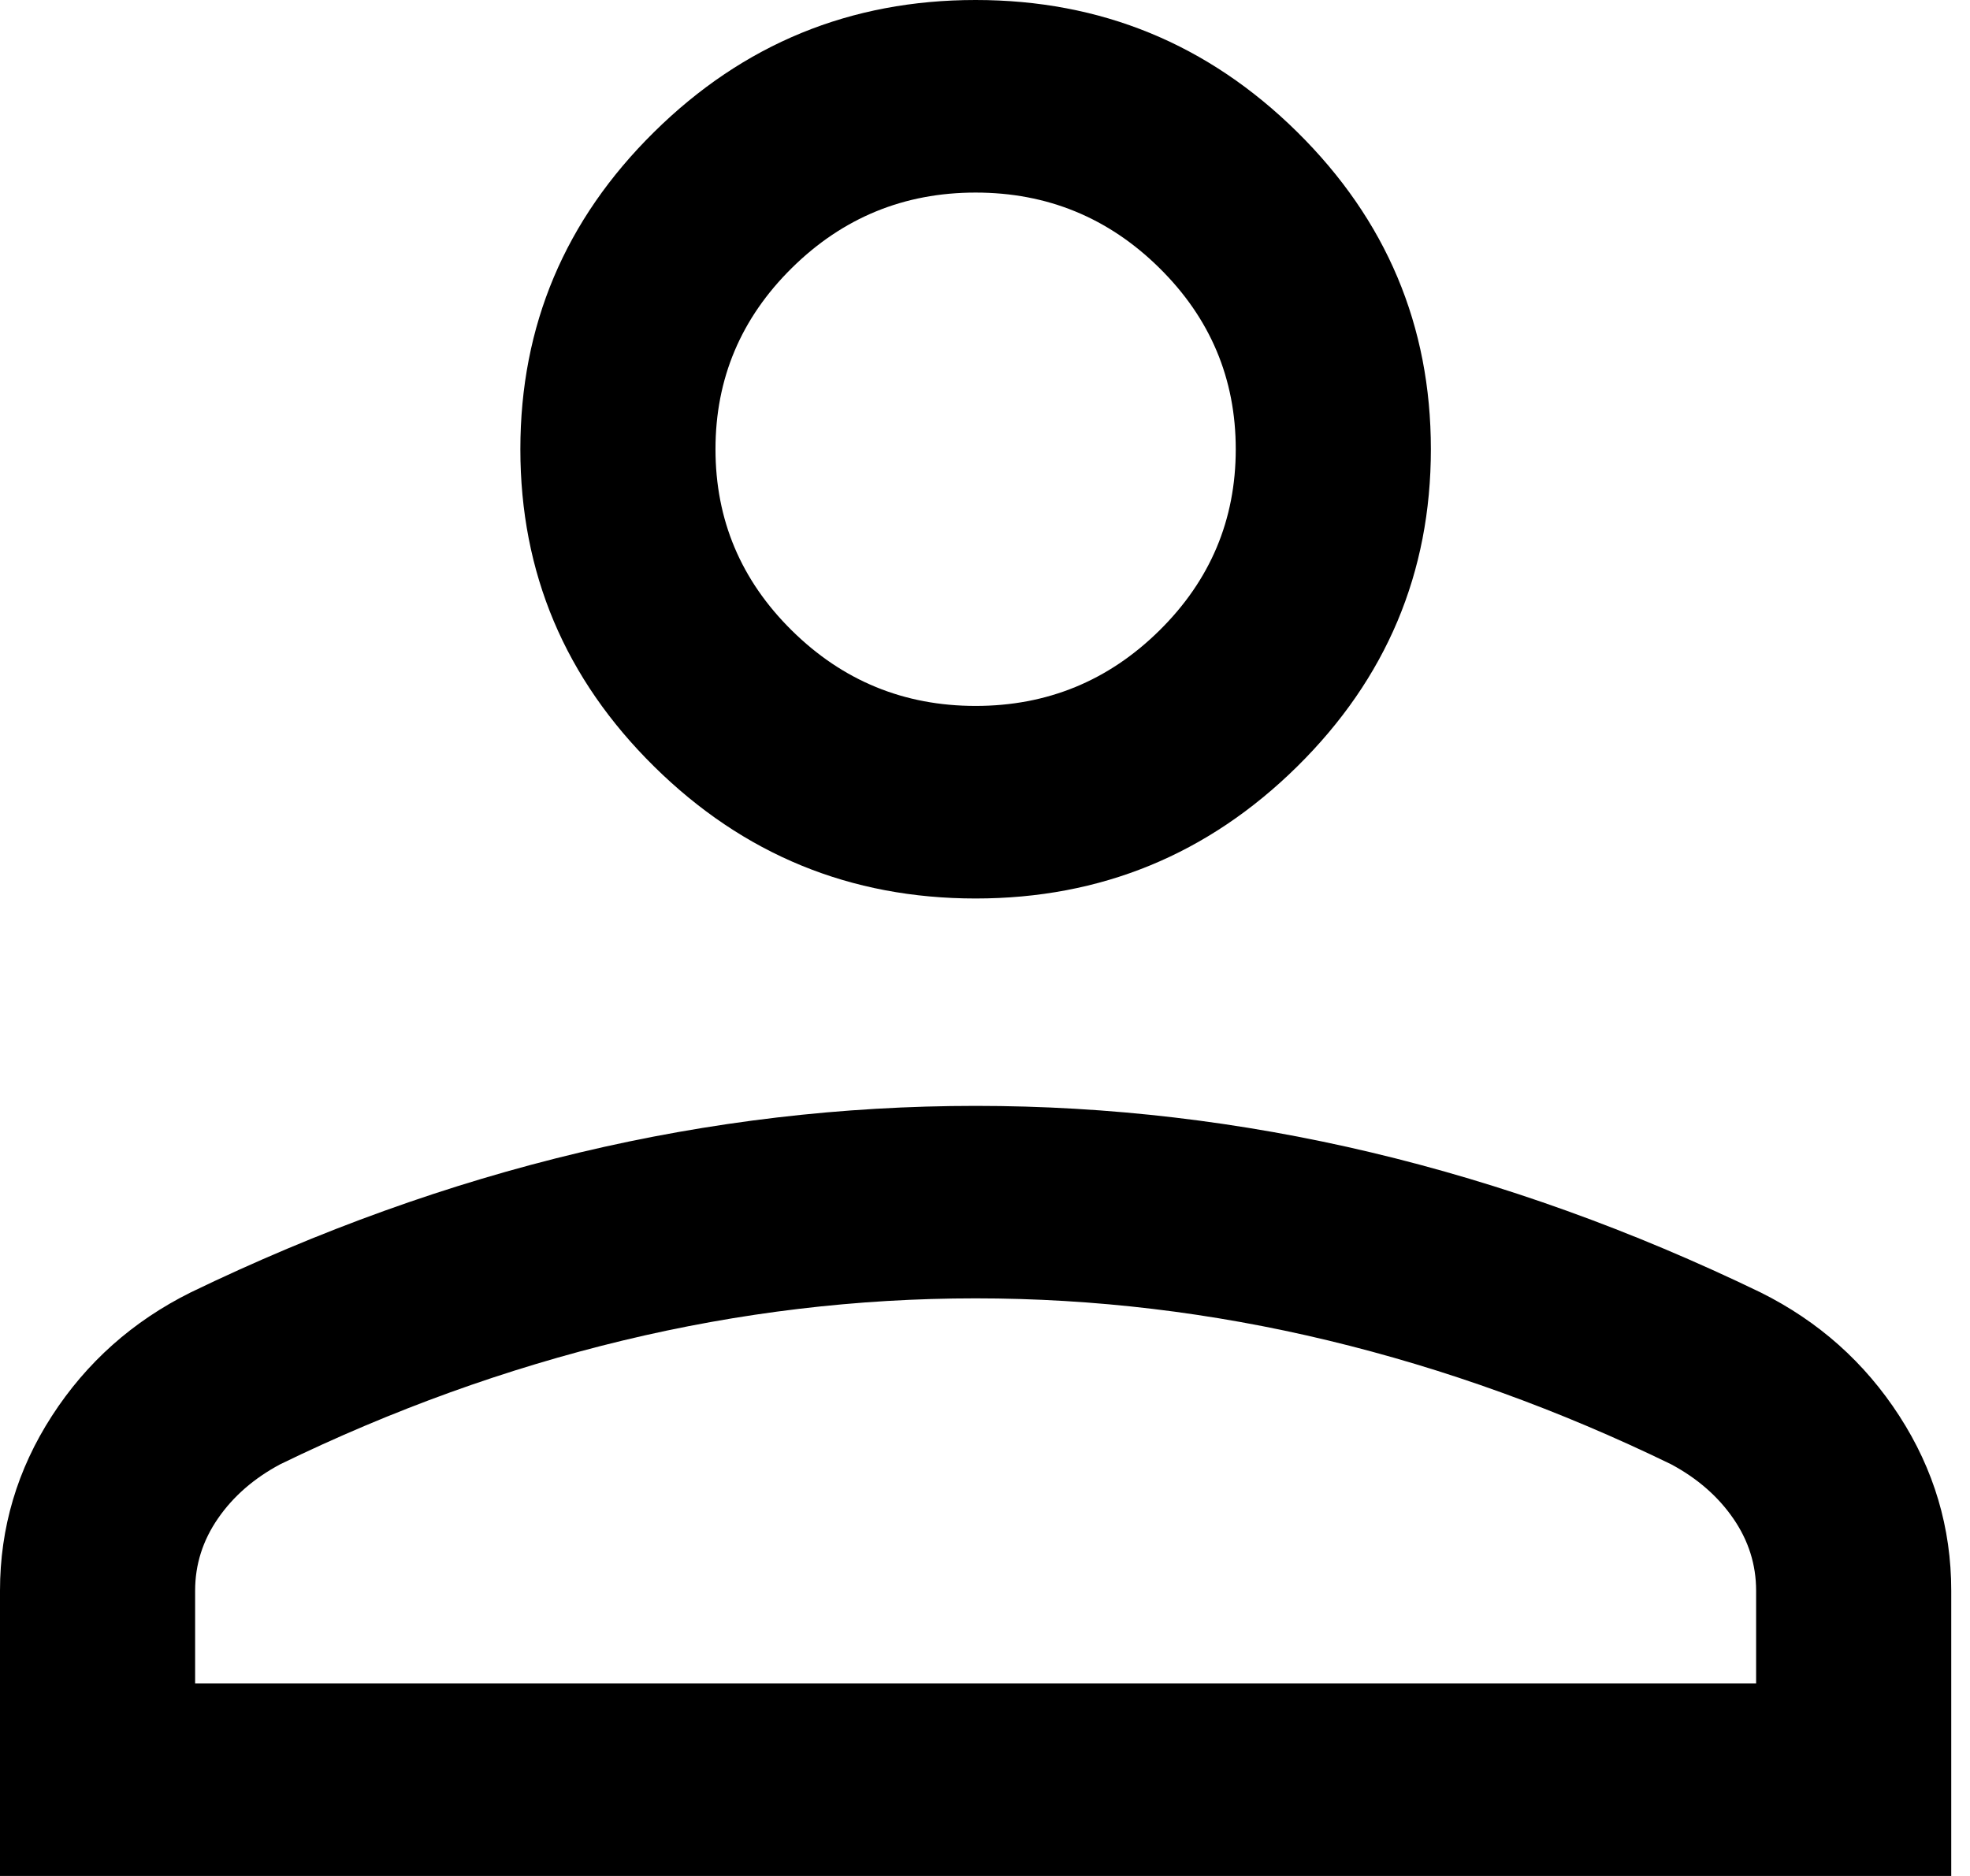 <svg width="21" height="20" viewBox="0 0 21 20" fill="none" xmlns="http://www.w3.org/2000/svg">
<path d="M10.4 9.579C9.065 9.579 7.923 9.11 6.973 8.172C6.022 7.234 5.547 6.107 5.547 4.789C5.547 3.472 6.022 2.345 6.973 1.407C7.923 0.469 9.065 0 10.4 0C11.735 0 12.877 0.469 13.828 1.407C14.778 2.345 15.253 3.472 15.253 4.789C15.253 6.107 14.778 7.234 13.828 8.172C12.877 9.11 11.735 9.579 10.4 9.579ZM0 20V16.958C0 16.288 0.184 15.667 0.553 15.096C0.922 14.525 1.415 14.086 2.032 13.779C3.403 13.116 4.785 12.619 6.18 12.287C7.575 11.955 8.981 11.79 10.4 11.79C11.819 11.79 13.225 11.955 14.62 12.287C16.015 12.619 17.397 13.116 18.768 13.779C19.385 14.086 19.878 14.525 20.247 15.096C20.616 15.667 20.8 16.288 20.8 16.958V20H0ZM2.08 17.947H18.72V16.958C18.72 16.681 18.639 16.424 18.476 16.188C18.313 15.952 18.092 15.76 17.814 15.611C16.619 15.03 15.4 14.59 14.159 14.291C12.917 13.992 11.664 13.842 10.4 13.842C9.136 13.842 7.883 13.992 6.641 14.291C5.4 14.59 4.181 15.03 2.987 15.611C2.708 15.76 2.487 15.952 2.324 16.188C2.161 16.424 2.08 16.681 2.08 16.958V17.947ZM10.4 7.526C11.163 7.526 11.816 7.258 12.359 6.722C12.902 6.186 13.173 5.542 13.173 4.789C13.173 4.037 12.902 3.393 12.359 2.857C11.816 2.321 11.163 2.053 10.4 2.053C9.637 2.053 8.984 2.321 8.441 2.857C7.898 3.393 7.627 4.037 7.627 4.789C7.627 5.542 7.898 6.186 8.441 6.722C8.984 7.258 9.637 7.526 10.4 7.526Z" fill="black"/>
</svg>
